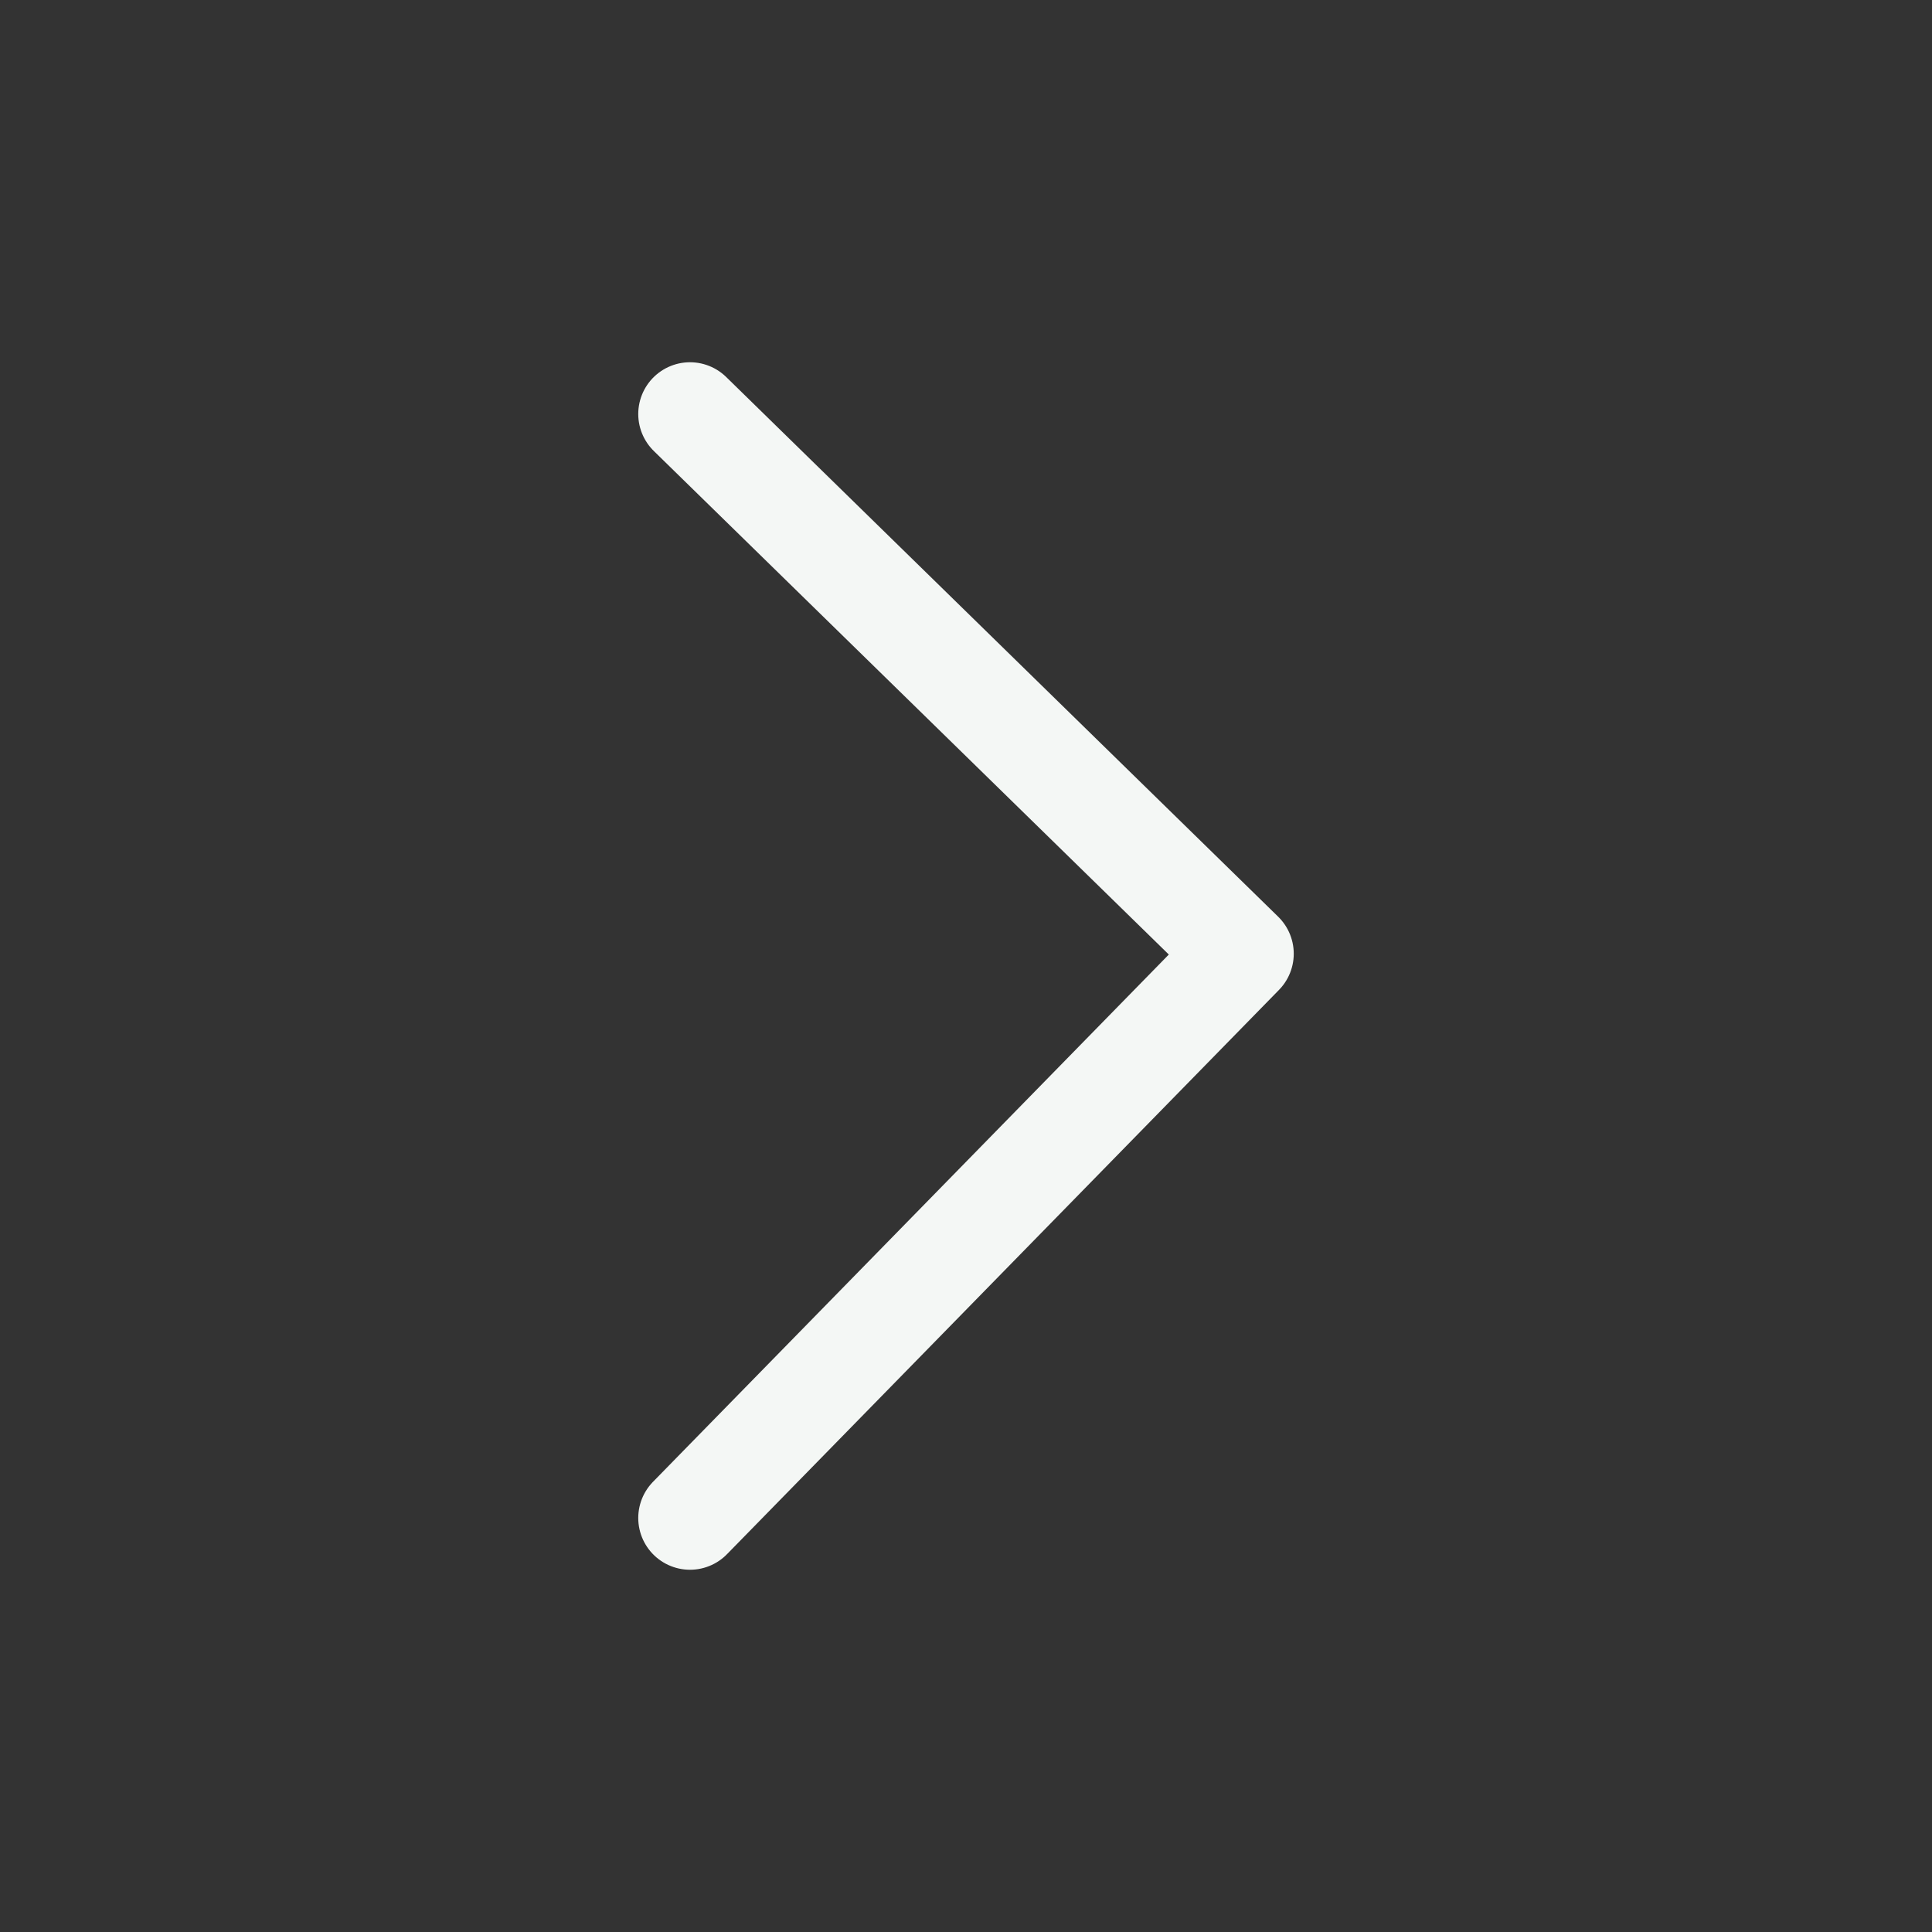 <svg width="28" height="28" viewBox="0 0 28 28" fill="none" xmlns="http://www.w3.org/2000/svg">
<rect x="0" y="0" width="28" height="28" fill="#333333" stroke="none"/>
<path d="M10 6L18 13.822L10 22" stroke="#F4F7F5" stroke-width="1.5" stroke-linecap="round" stroke-linejoin="round"/>
</svg>
